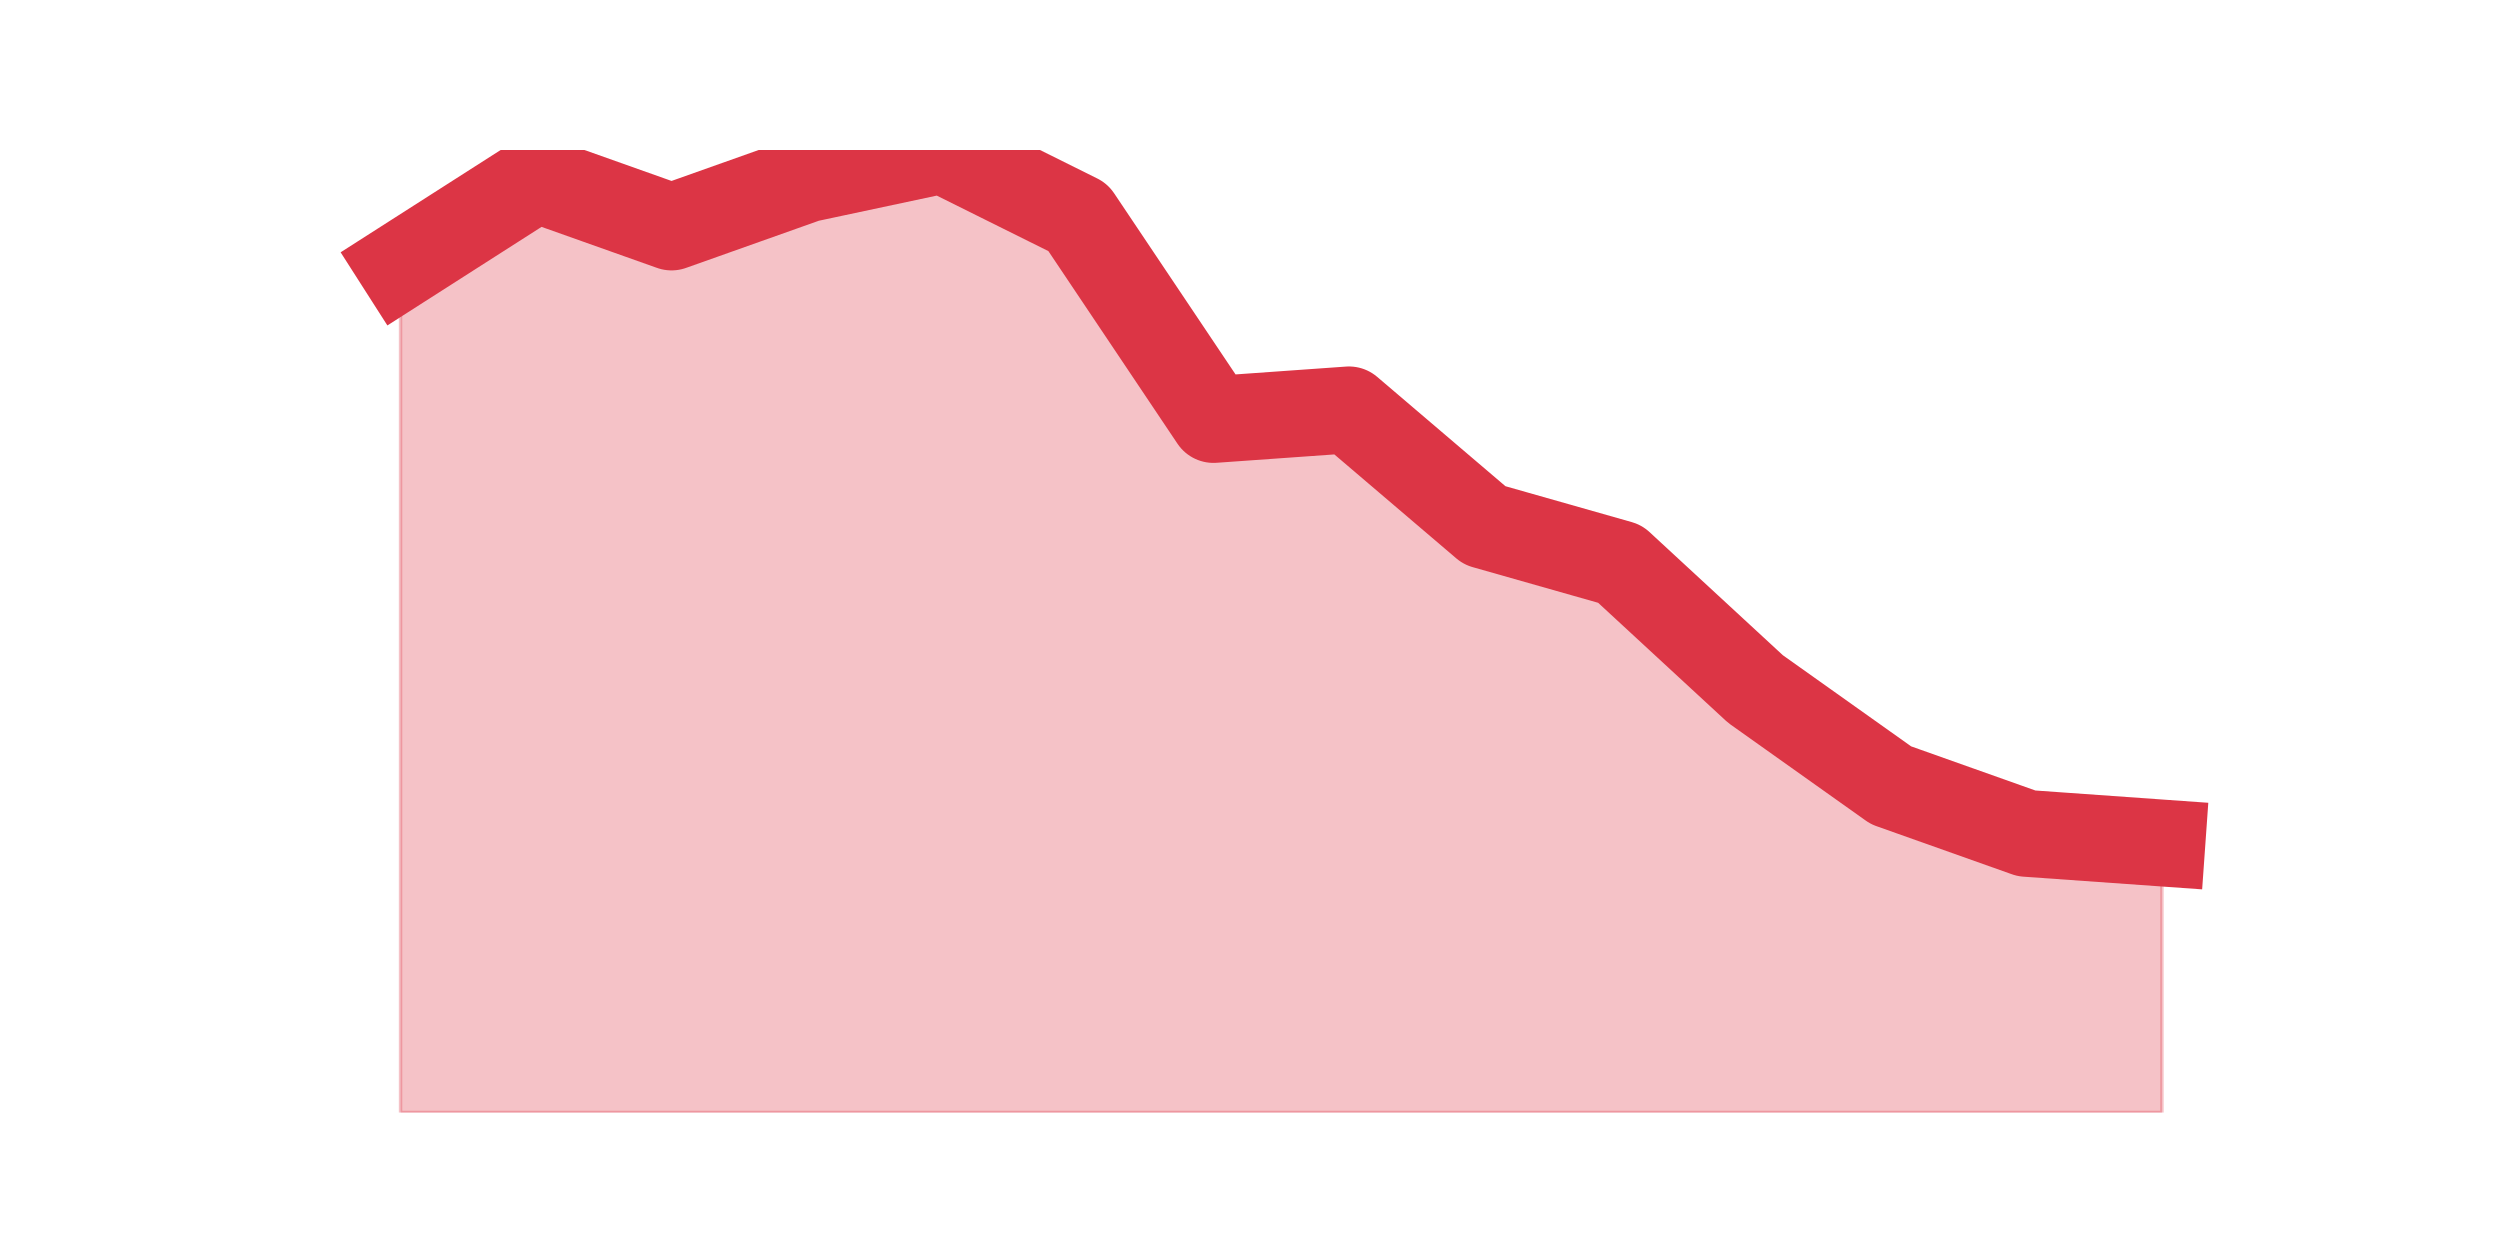 <?xml version="1.0" encoding="utf-8" standalone="no"?>
<!DOCTYPE svg PUBLIC "-//W3C//DTD SVG 1.1//EN"
  "http://www.w3.org/Graphics/SVG/1.1/DTD/svg11.dtd">
<svg height="360pt" version="1.1" viewBox="0 0 720 360" width="720pt" xmlns="http://www.w3.org/2000/svg" xmlns:xlink="http://www.w3.org/1999/xlink">
 <defs>
  <style type="text/css">*{stroke-linecap:butt;stroke-linejoin:round;}</style>
 </defs>
 <g id="figure_1">
  <g id="patch_1">
   <path d="M 0 360 
L 720 360 
L 720 0 
L 0 0 
z
" style="fill:none;"/>
  </g>
  <g id="axes_1">
   <g id="matplotlib.axis_1"/>
   <g id="matplotlib.axis_2"/>
   <g id="PolyCollection_1">
    <defs>
     <path d="M 115.364 -283.536 
L 115.364 -39.6 
L 154.385 -39.6 
L 193.406 -39.6 
L 232.427 -39.6 
L 271.448 -39.6 
L 310.469 -39.6 
L 349.49 -39.6 
L 388.51 -39.6 
L 427.531 -39.6 
L 466.552 -39.6 
L 505.573 -39.6 
L 544.594 -39.6 
L 583.615 -39.6 
L 622.636 -39.6 
L 622.636 -117.216 
L 622.636 -117.216 
L 583.615 -119.988 
L 544.594 -133.848 
L 505.573 -161.568 
L 466.552 -197.604 
L 427.531 -208.692 
L 388.51 -241.956 
L 349.49 -239.184 
L 310.469 -297.396 
L 271.448 -316.8 
L 232.427 -308.484 
L 193.406 -294.624 
L 154.385 -308.484 
L 115.364 -283.536 
z
" id="mabf02911ed" style="stroke:#dc3545;stroke-opacity:0.3;"/>
    </defs>
    <g clip-path="url(#p8bb2e9ec9c)">
     <use style="fill:#dc3545;fill-opacity:0.3;stroke:#dc3545;stroke-opacity:0.3;" x="0" xlink:href="#mabf02911ed" y="360"/>
    </g>
   </g>
   <g id="line2d_1">
    <path clip-path="url(#p8bb2e9ec9c)" d="M 115.364 76.464 
L 154.385 51.516 
L 193.406 65.376 
L 232.427 51.516 
L 271.448 43.2 
L 310.469 62.604 
L 349.49 120.816 
L 388.51 118.044 
L 427.531 151.308 
L 466.552 162.396 
L 505.573 198.432 
L 544.594 226.152 
L 583.615 240.012 
L 622.636 242.784 
" style="fill:none;stroke:#dc3545;stroke-linecap:square;stroke-width:25;"/>
   </g>
  </g>
 </g>
 <defs>
  <clipPath id="p8bb2e9ec9c">
   <rect height="277.2" width="558" x="90" y="43.2"/>
  </clipPath>
 </defs>
</svg>
